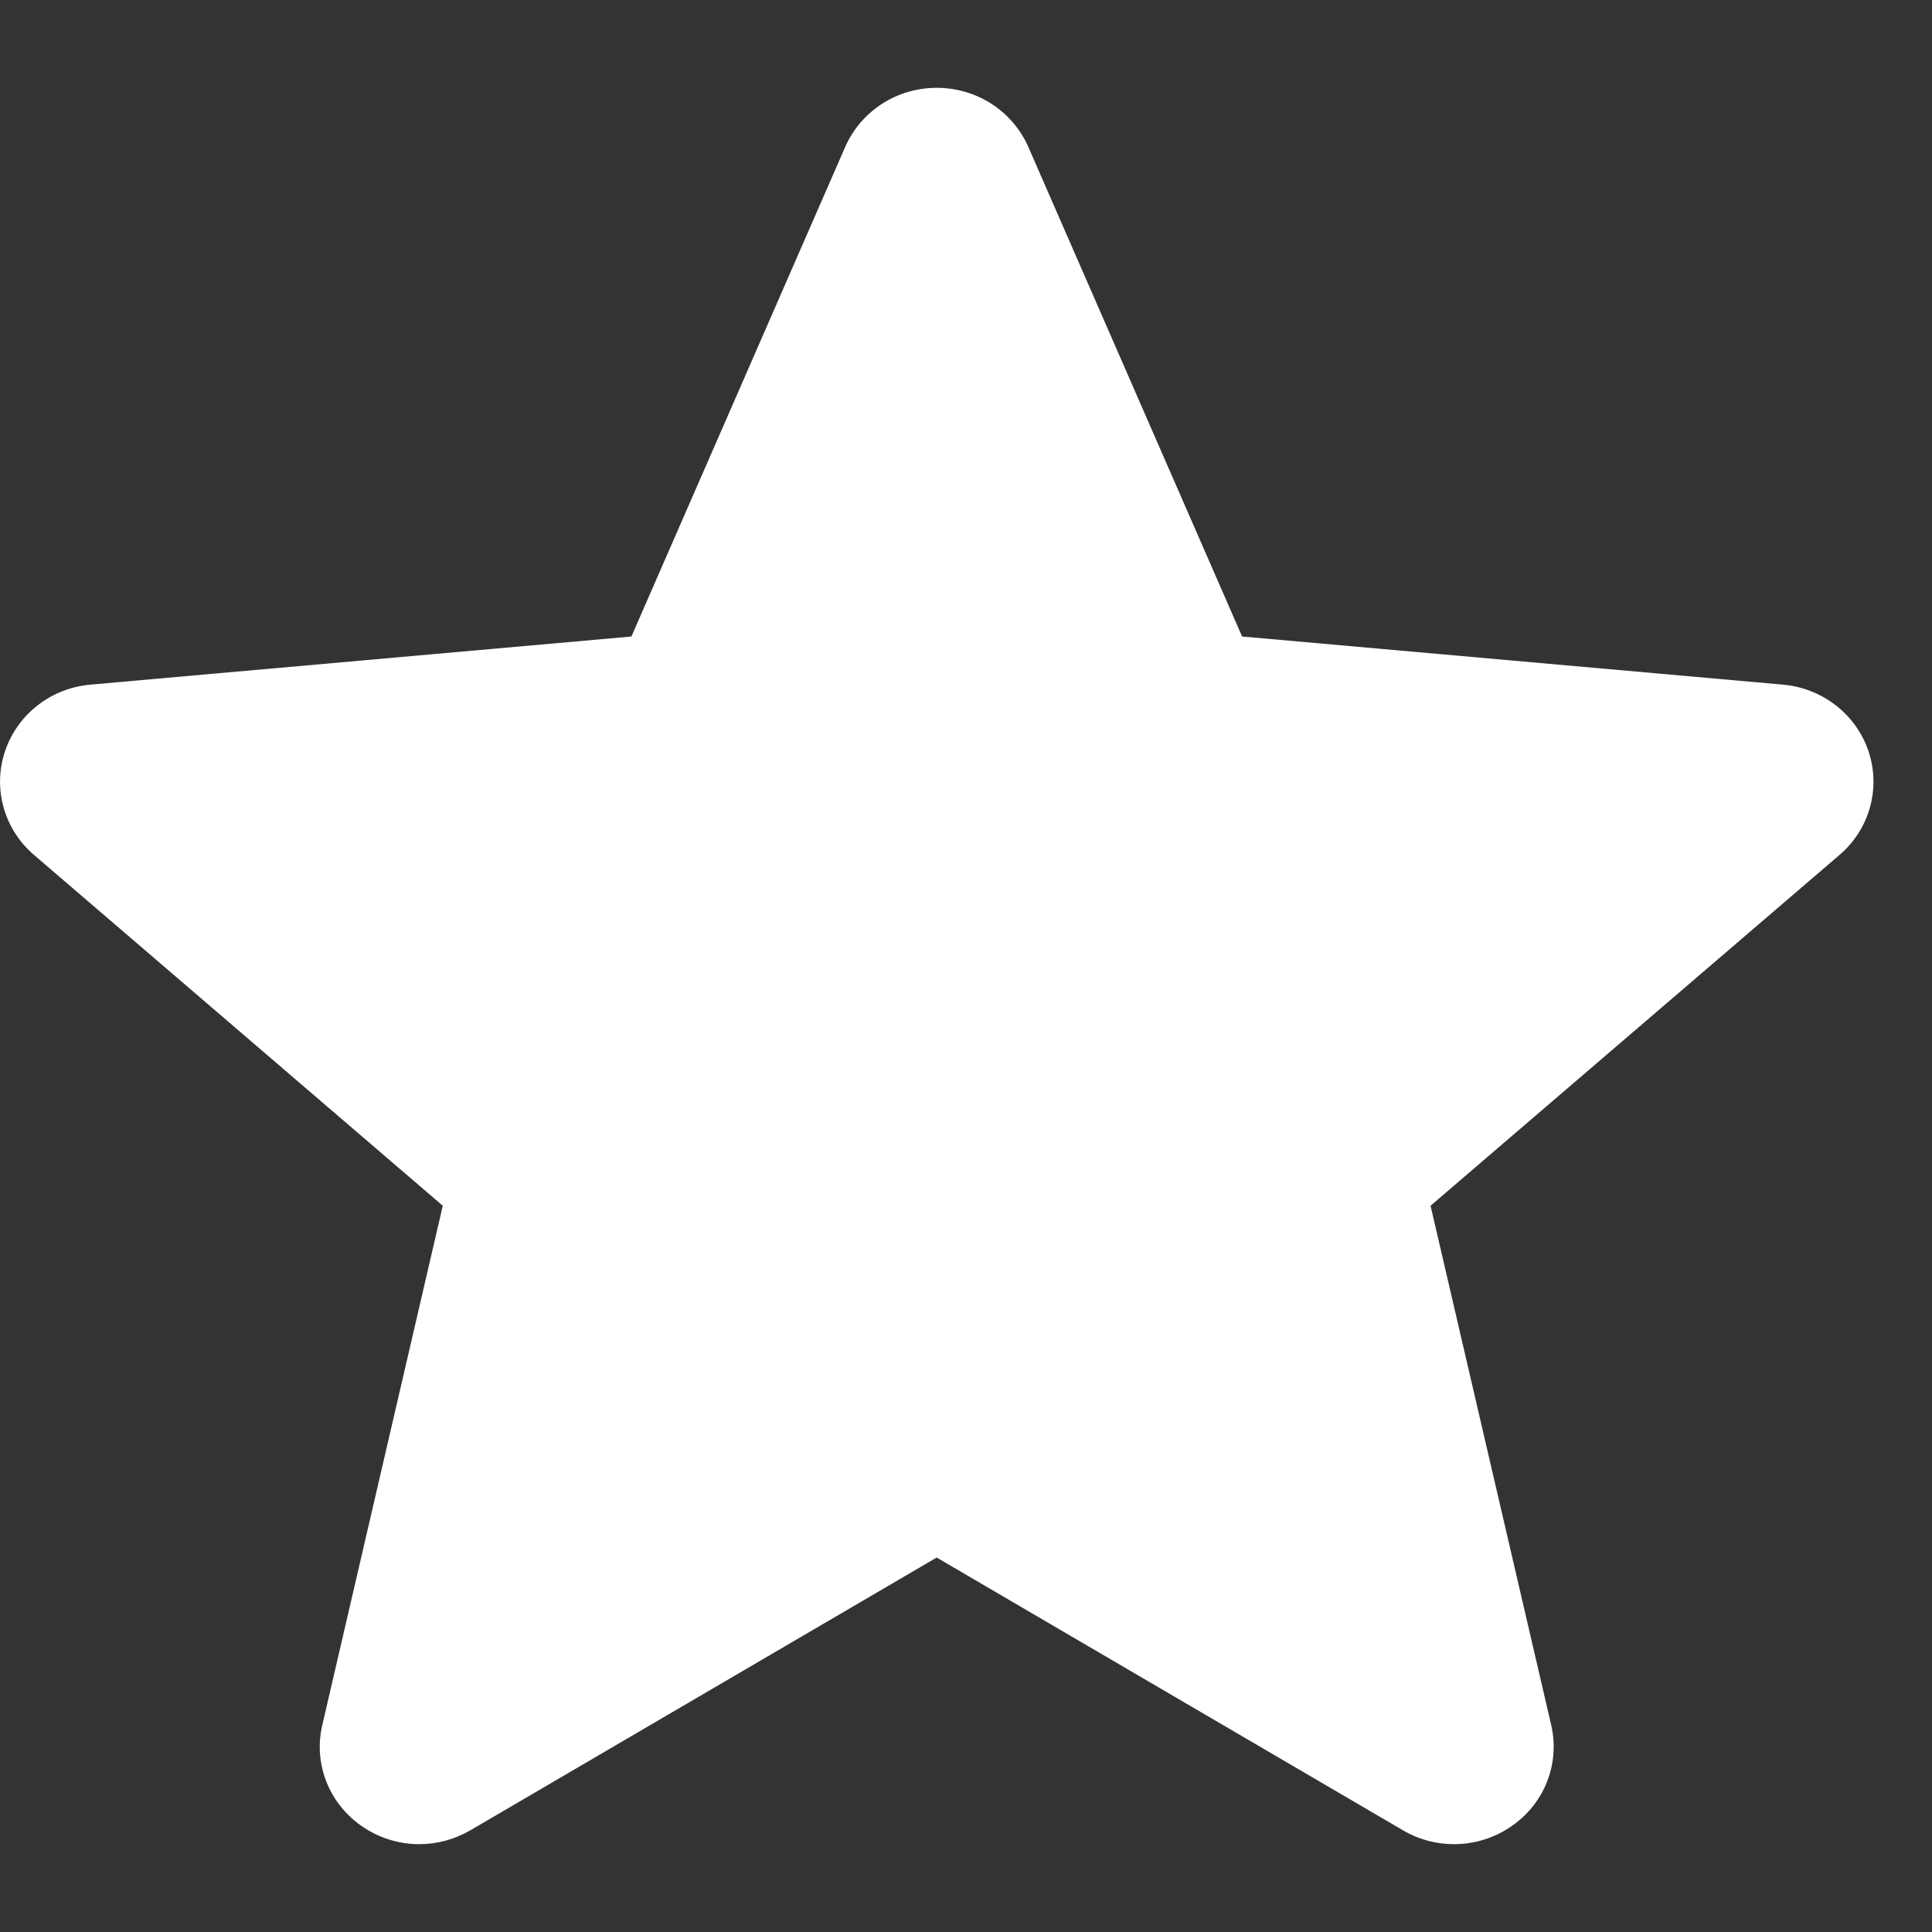 <svg width="11" height="11" viewBox="0 0 11 11" fill="none" xmlns="http://www.w3.org/2000/svg">
<rect x="0" y="0" width="11" height="11" fill="#333333" stroke="none"/>
<path d="M10.639 4.279C10.569 4.068 10.377 3.918 10.151 3.898L7.072 3.624L5.855 0.837C5.765 0.632 5.561 0.5 5.333 0.5C5.106 0.5 4.902 0.632 4.812 0.837L3.595 3.624L0.515 3.898C0.289 3.918 0.098 4.068 0.028 4.279C-0.042 4.49 0.023 4.722 0.194 4.868L2.521 6.865L1.835 9.822C1.784 10.039 1.871 10.264 2.055 10.394C2.154 10.464 2.27 10.5 2.387 10.5C2.488 10.5 2.588 10.473 2.678 10.421L5.333 8.868L7.988 10.421C8.182 10.535 8.427 10.525 8.611 10.394C8.796 10.264 8.882 10.039 8.832 9.822L8.145 6.865L10.473 4.868C10.644 4.722 10.709 4.491 10.639 4.279Z" fill="white"/>
</svg>
